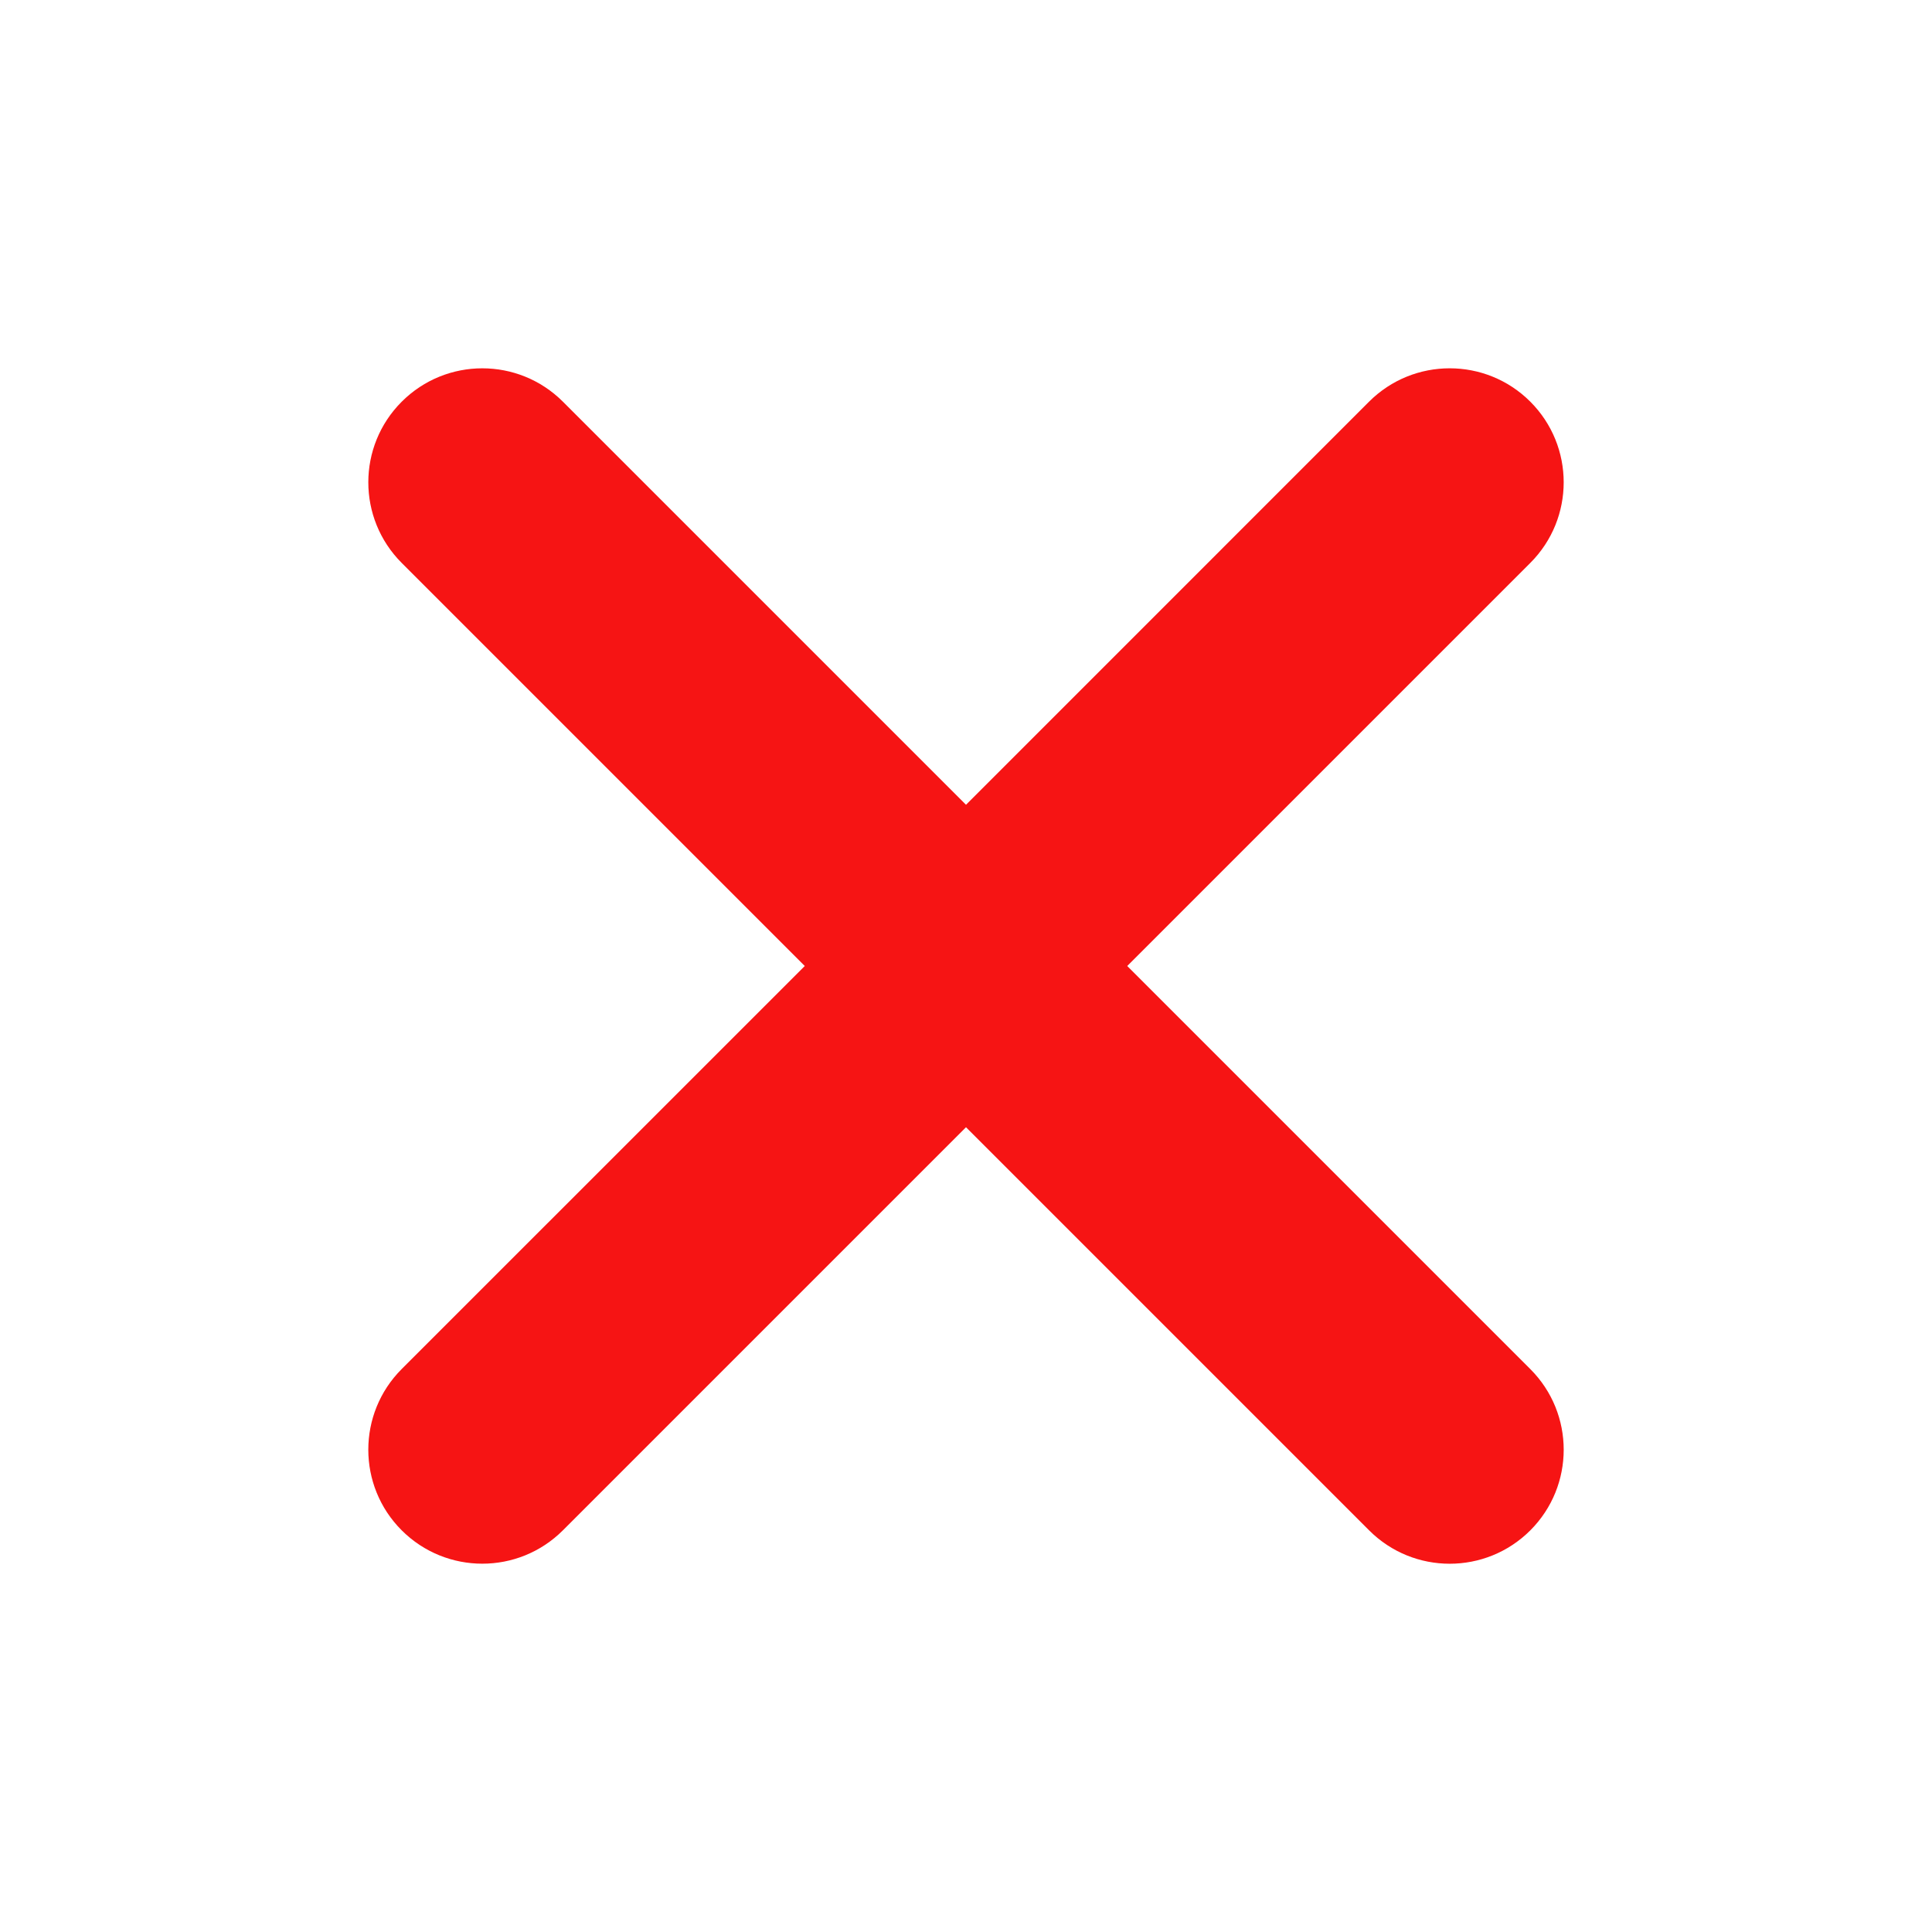 <svg width="40" height="40" viewBox="0 0 40 40" fill="none" xmlns="http://www.w3.org/2000/svg">
<path fill-rule="evenodd" clip-rule="evenodd" d="M8.316 28.345C7.395 29.267 7.395 30.762 8.316 31.683C9.238 32.605 10.733 32.605 11.655 31.683L20 23.338L28.346 31.684C29.267 32.606 30.762 32.606 31.684 31.684C32.605 30.762 32.605 29.267 31.684 28.346L23.338 20L31.683 11.655C32.605 10.733 32.605 9.238 31.683 8.316C30.762 7.395 29.267 7.395 28.345 8.316L20 16.662L11.655 8.317C10.733 7.395 9.238 7.395 8.317 8.317C7.395 9.238 7.395 10.733 8.317 11.655L16.662 20L8.316 28.345Z" fill="#F61414"/>
</svg>
